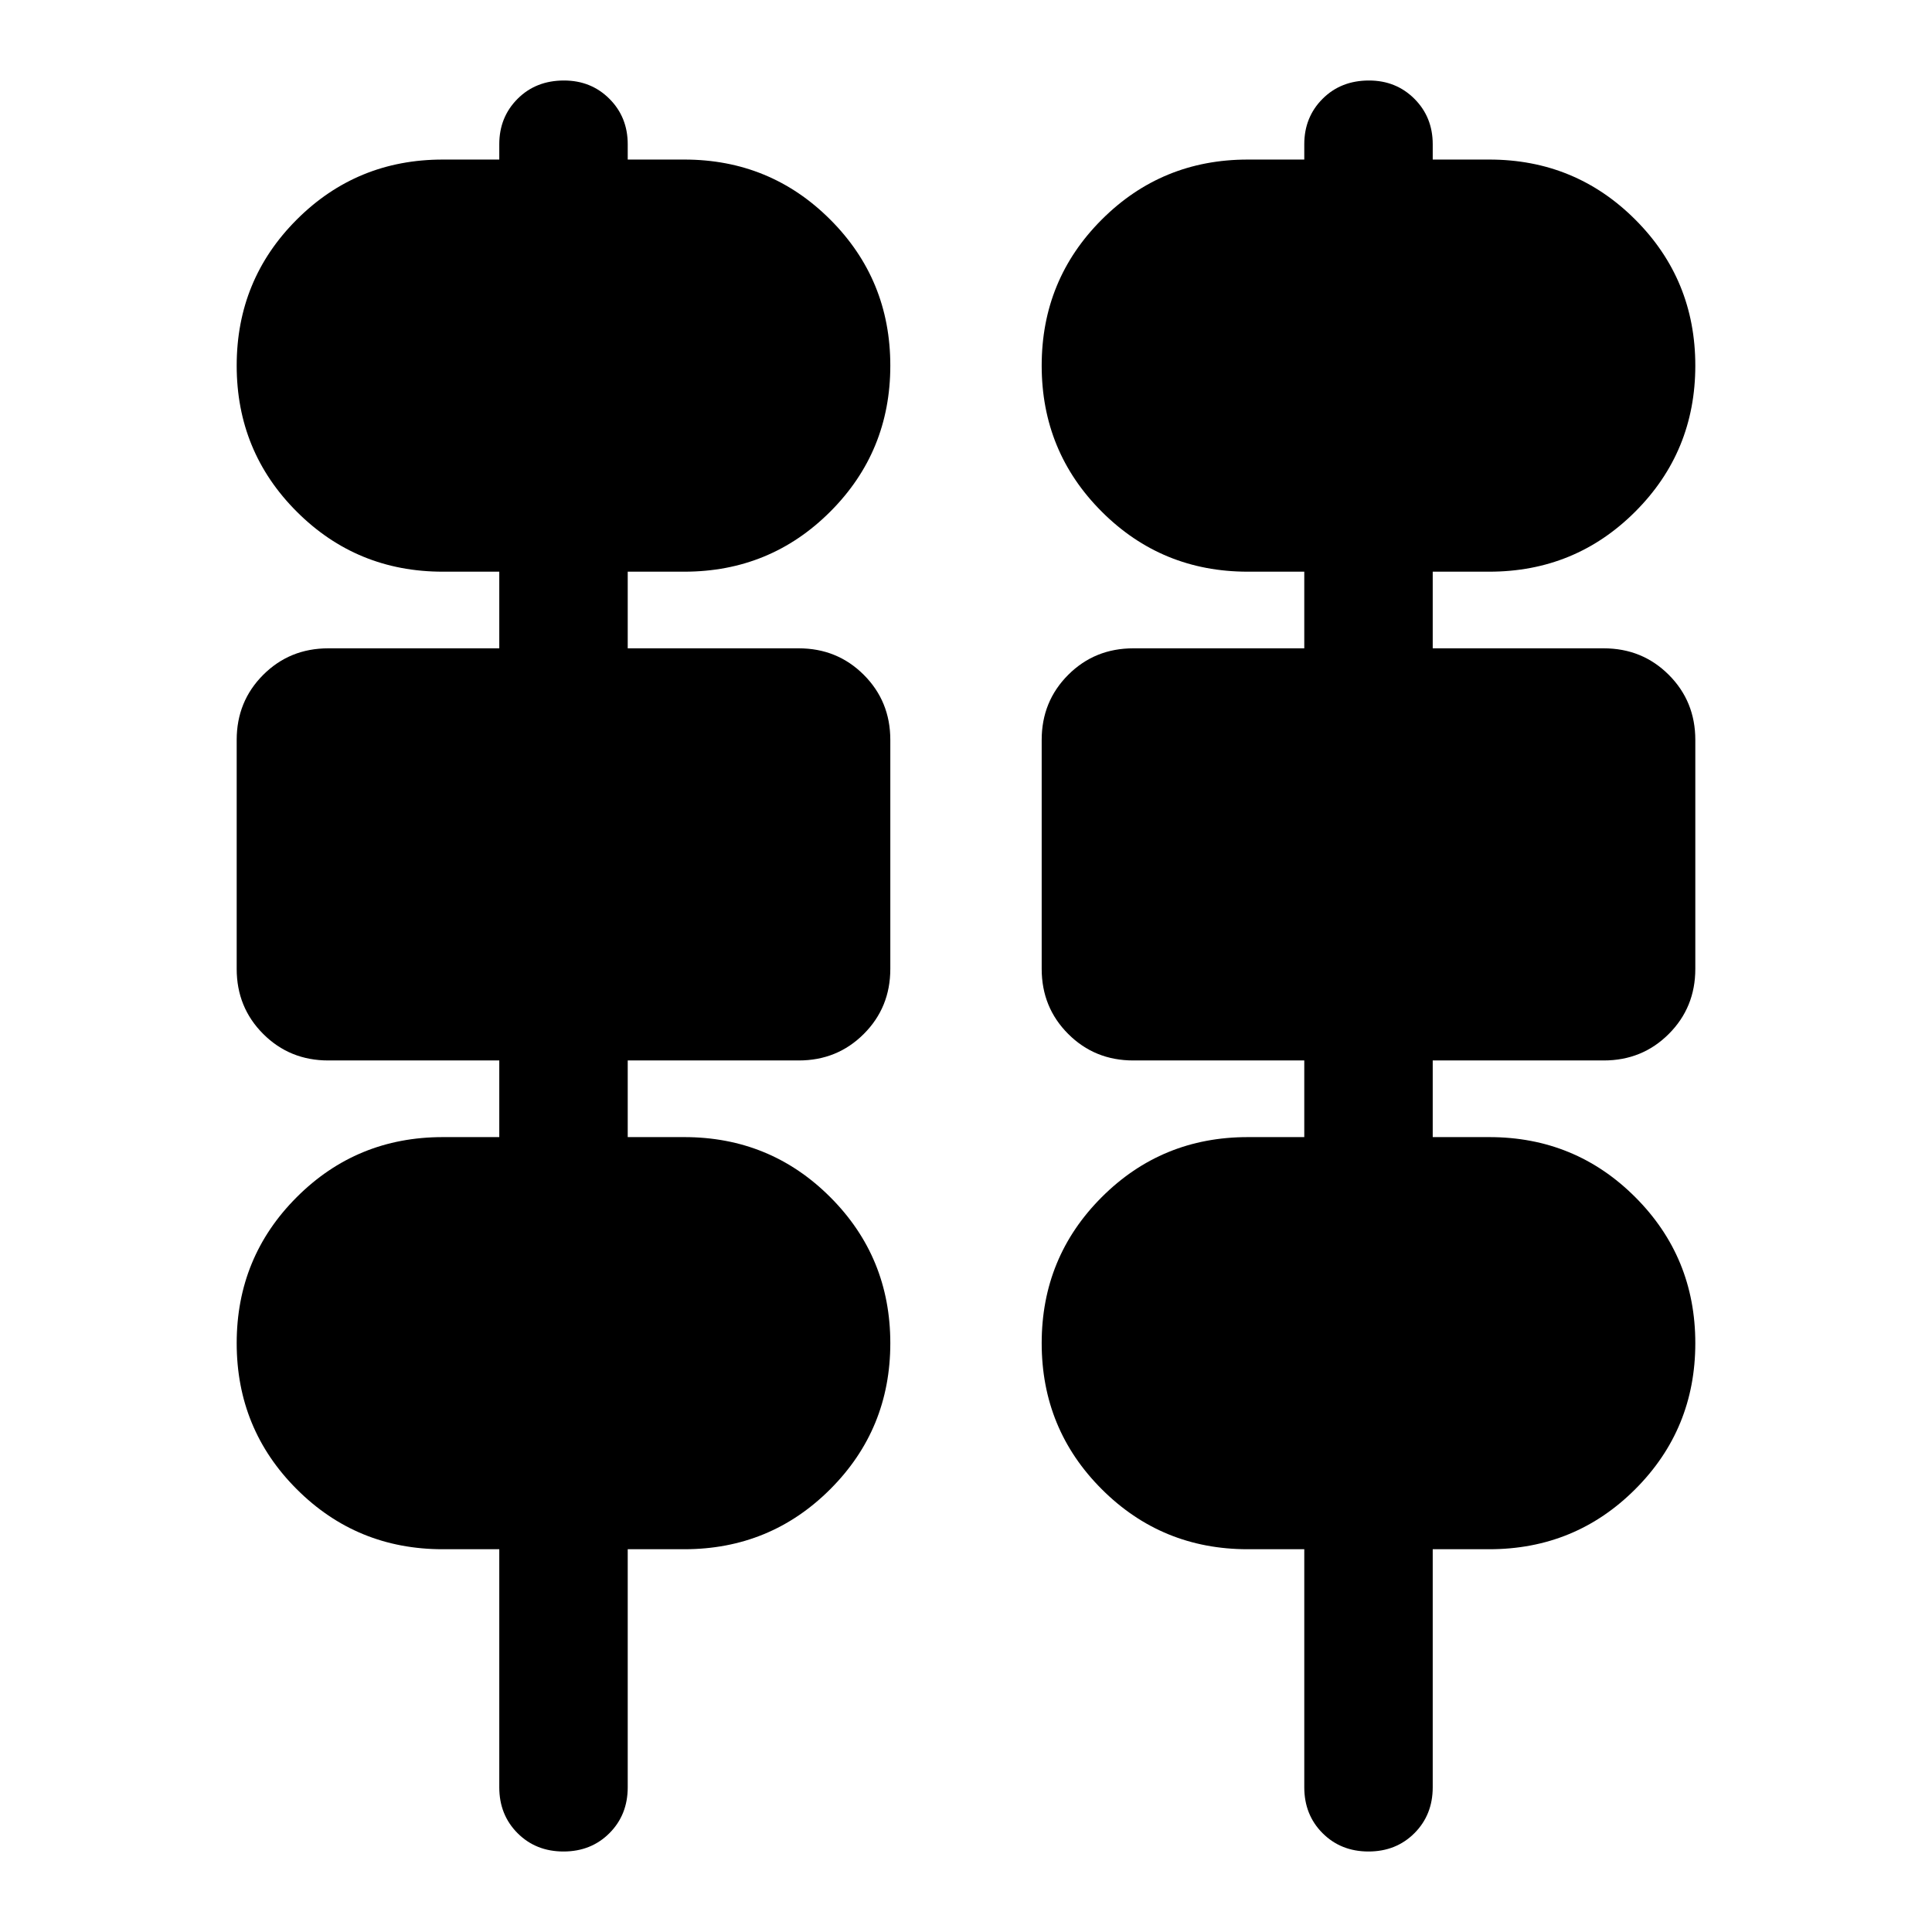 <svg xmlns="http://www.w3.org/2000/svg" height="24" viewBox="0 -960 960 960" width="24"><path d="M280-40q-13.717 0-22.815-9.098t-9.098-22.815v-118.282H220q-42.717 0-72.554-29.837-29.837-29.837-29.837-72.555 0-42.717 29.837-72.554 29.837-29.837 72.554-29.837h28.087v-38.087h-84.978q-19.152 0-32.326-13.174t-13.174-32.326v-113.783q0-19.152 13.174-32.326t32.326-13.174h84.978v-38.087H220q-42.717 0-72.554-29.837-29.837-29.837-29.837-72.554t29.837-72.554q29.837-29.837 72.554-29.837h28.087v-7.609q0-13.478 9.098-22.576T280.239-920q13.478 0 22.576 9.098t9.098 22.576v7.609H340q42.717 0 72.554 29.837 29.837 29.837 29.837 72.554t-29.837 72.554Q382.717-675.935 340-675.935h-28.087v38.087h84.978q19.152 0 32.326 13.174t13.174 32.326v113.783q0 19.152-13.174 32.326t-32.326 13.174h-84.978v38.087H340q42.717 0 72.554 29.837 29.837 29.837 29.837 72.554 0 42.718-29.837 72.555-29.837 29.837-72.554 29.837h-28.087v118.282q0 13.717-9.098 22.815T280-40Zm400 0q-13.717 0-22.815-9.098t-9.098-22.815v-118.282H620q-42.717 0-72.554-29.837-29.837-29.837-29.837-72.555 0-42.717 29.837-72.554 29.837-29.837 72.554-29.837h28.087v-38.087h-84.978q-19.152 0-32.326-13.174t-13.174-32.326v-113.783q0-19.152 13.174-32.326t32.326-13.174h84.978v-38.087H620q-42.717 0-72.554-29.837-29.837-29.837-29.837-72.554t29.837-72.554q29.837-29.837 72.554-29.837h28.087v-7.609q0-13.478 9.098-22.576T680.239-920q13.478 0 22.576 9.098t9.098 22.576v7.609H740q42.717 0 72.554 29.837 29.837 29.837 29.837 72.554t-29.837 72.554Q782.717-675.935 740-675.935h-28.087v38.087h84.978q19.152 0 32.326 13.174t13.174 32.326v113.783q0 19.152-13.174 32.326t-32.326 13.174h-84.978v38.087H740q42.717 0 72.554 29.837 29.837 29.837 29.837 72.554 0 42.718-29.837 72.555-29.837 29.837-72.554 29.837h-28.087v118.282q0 13.717-9.098 22.815T680-40Z"/></svg>